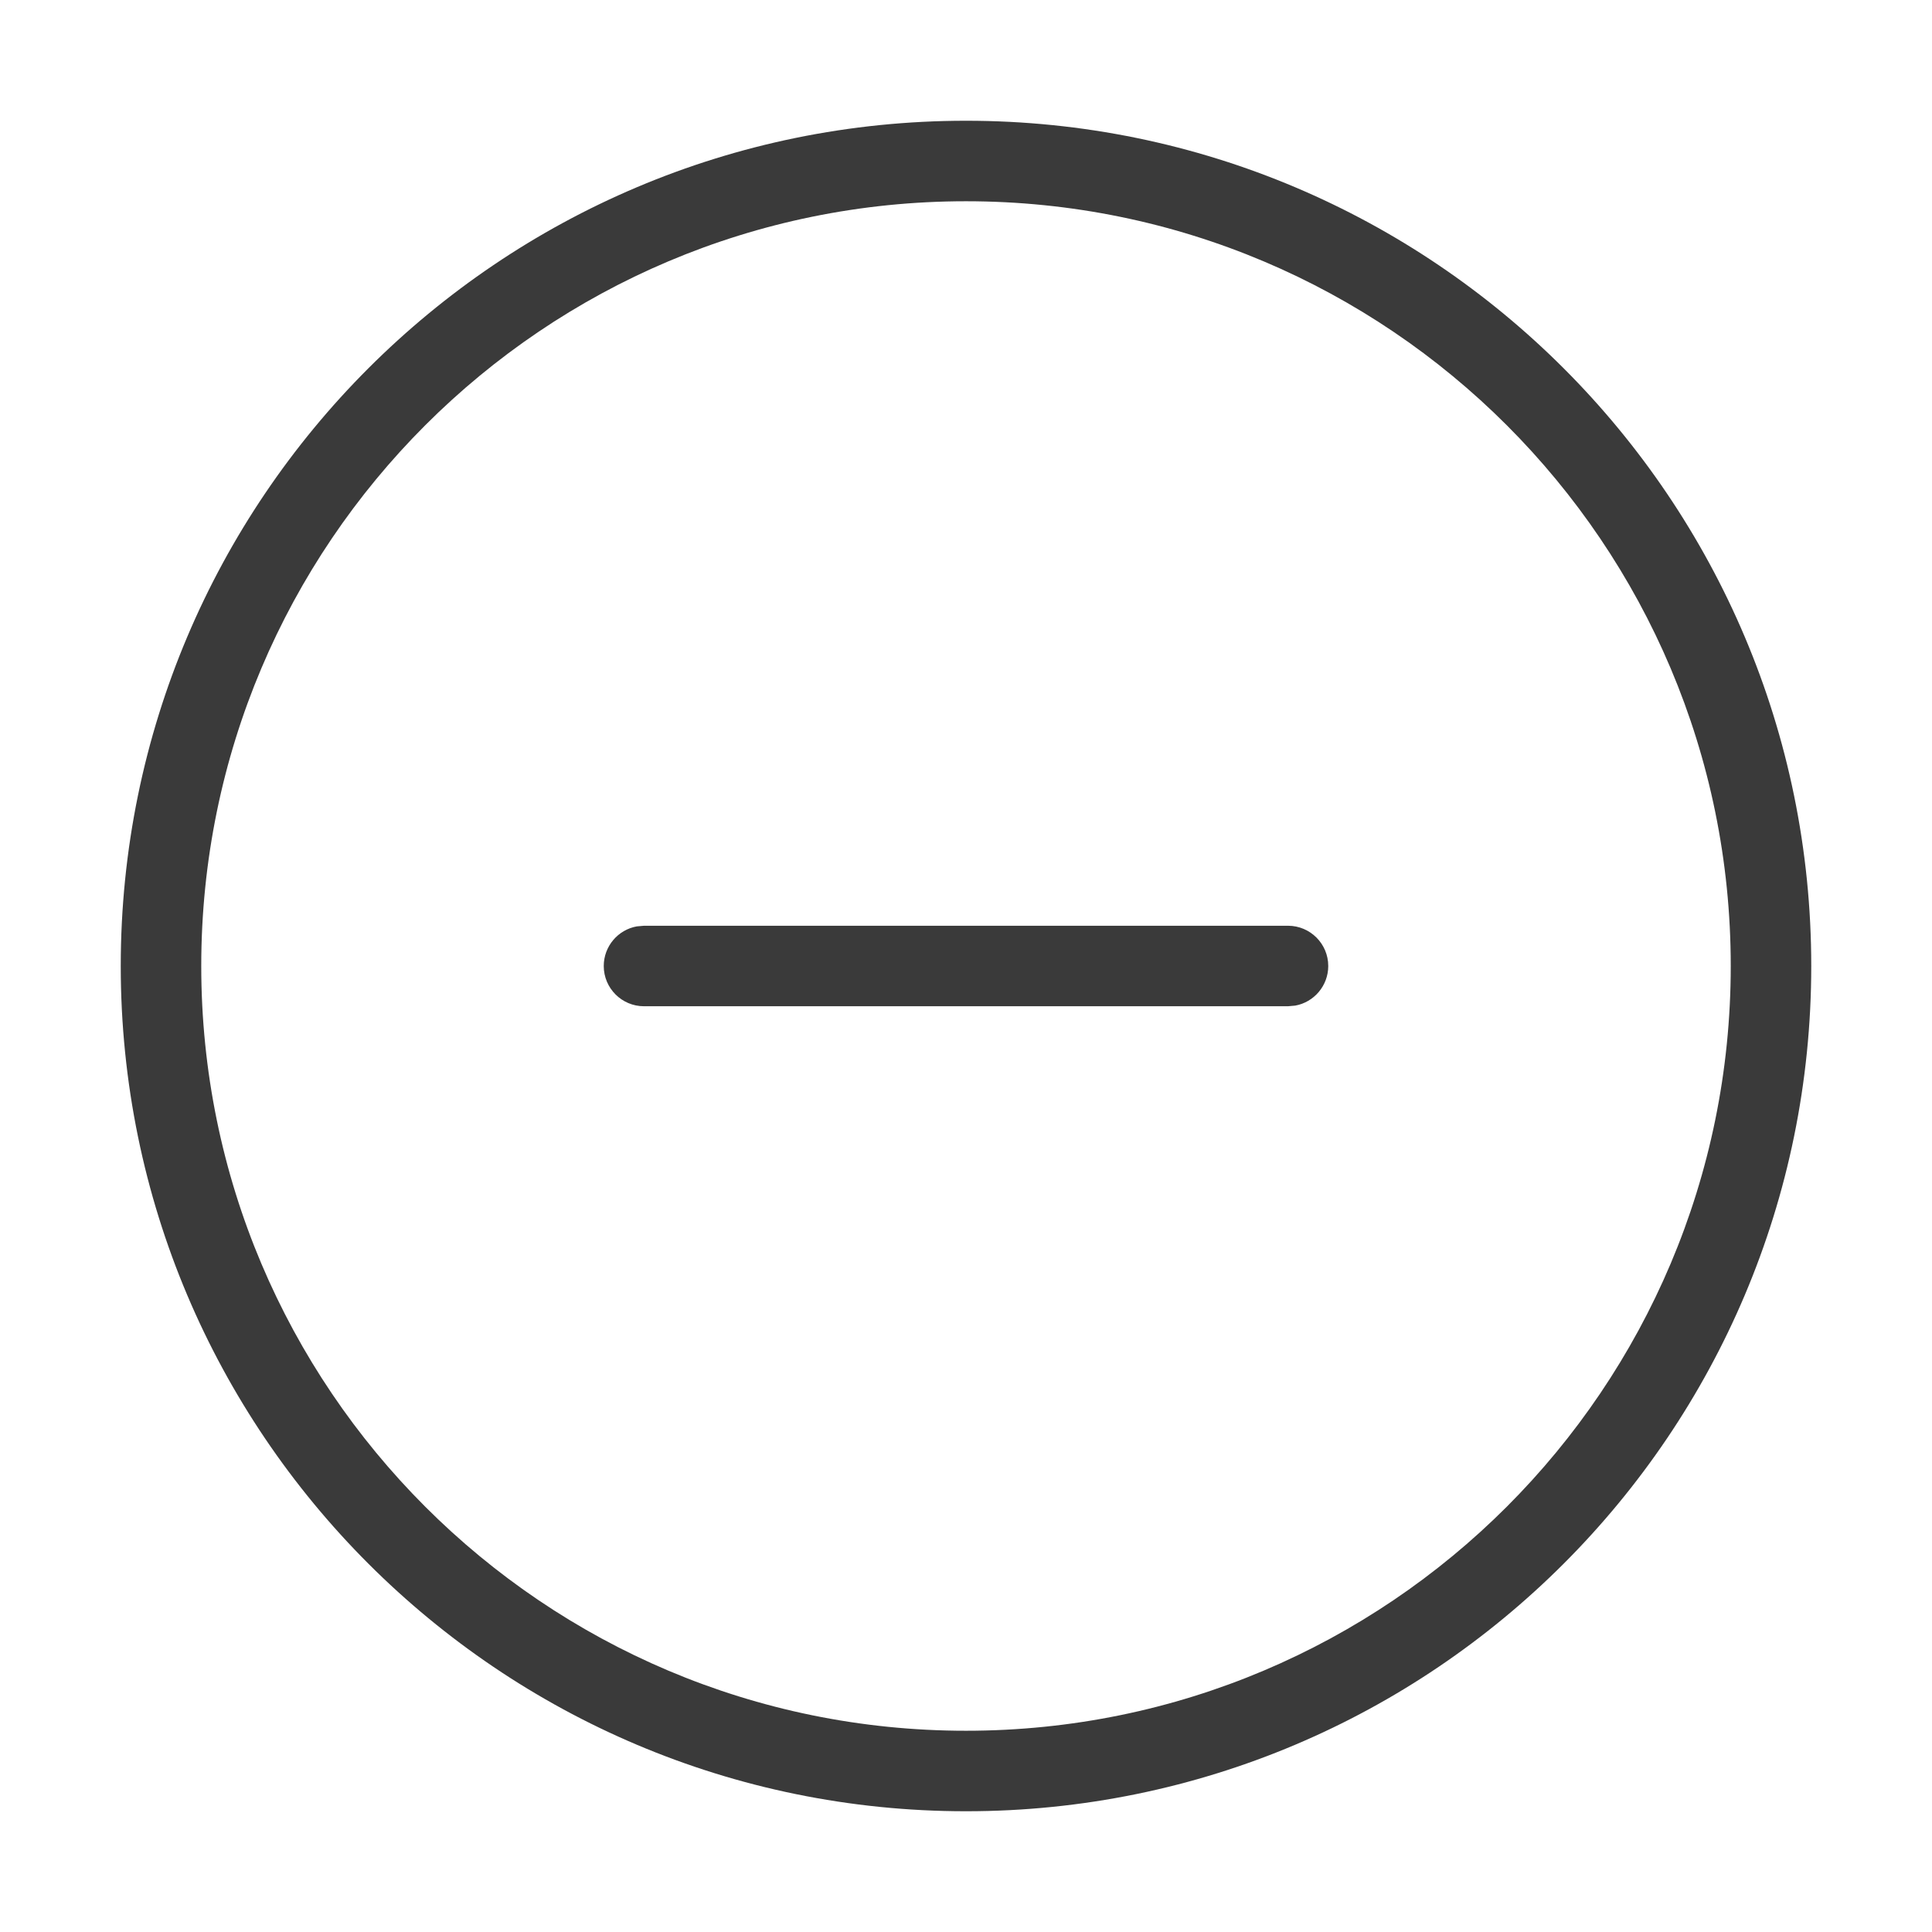 <svg width="24" height="24" viewBox="0 0 24 24" fill="none" xmlns="http://www.w3.org/2000/svg">
<path fill-rule="evenodd" clip-rule="evenodd" d="M12 1.5C6.202 1.5 1.5 6.201 1.5 12C1.5 17.798 6.202 22.5 12 22.5C17.799 22.5 22.5 17.799 22.5 12C22.5 6.201 17.799 1.5 12 1.5ZM12 2.5C17.247 2.5 21.5 6.753 21.5 12C21.5 17.246 17.247 21.5 12 21.5C6.754 21.5 2.5 17.246 2.5 12C2.5 6.753 6.754 2.5 12 2.5ZM16.5 12C16.5 11.724 16.276 11.5 16 11.5H8L7.91 11.508C7.677 11.55 7.5 11.755 7.5 12C7.5 12.276 7.724 12.5 8 12.5H16L16.09 12.492C16.323 12.45 16.5 12.245 16.5 12Z" fill="#3A3A3A"/>
</svg>
